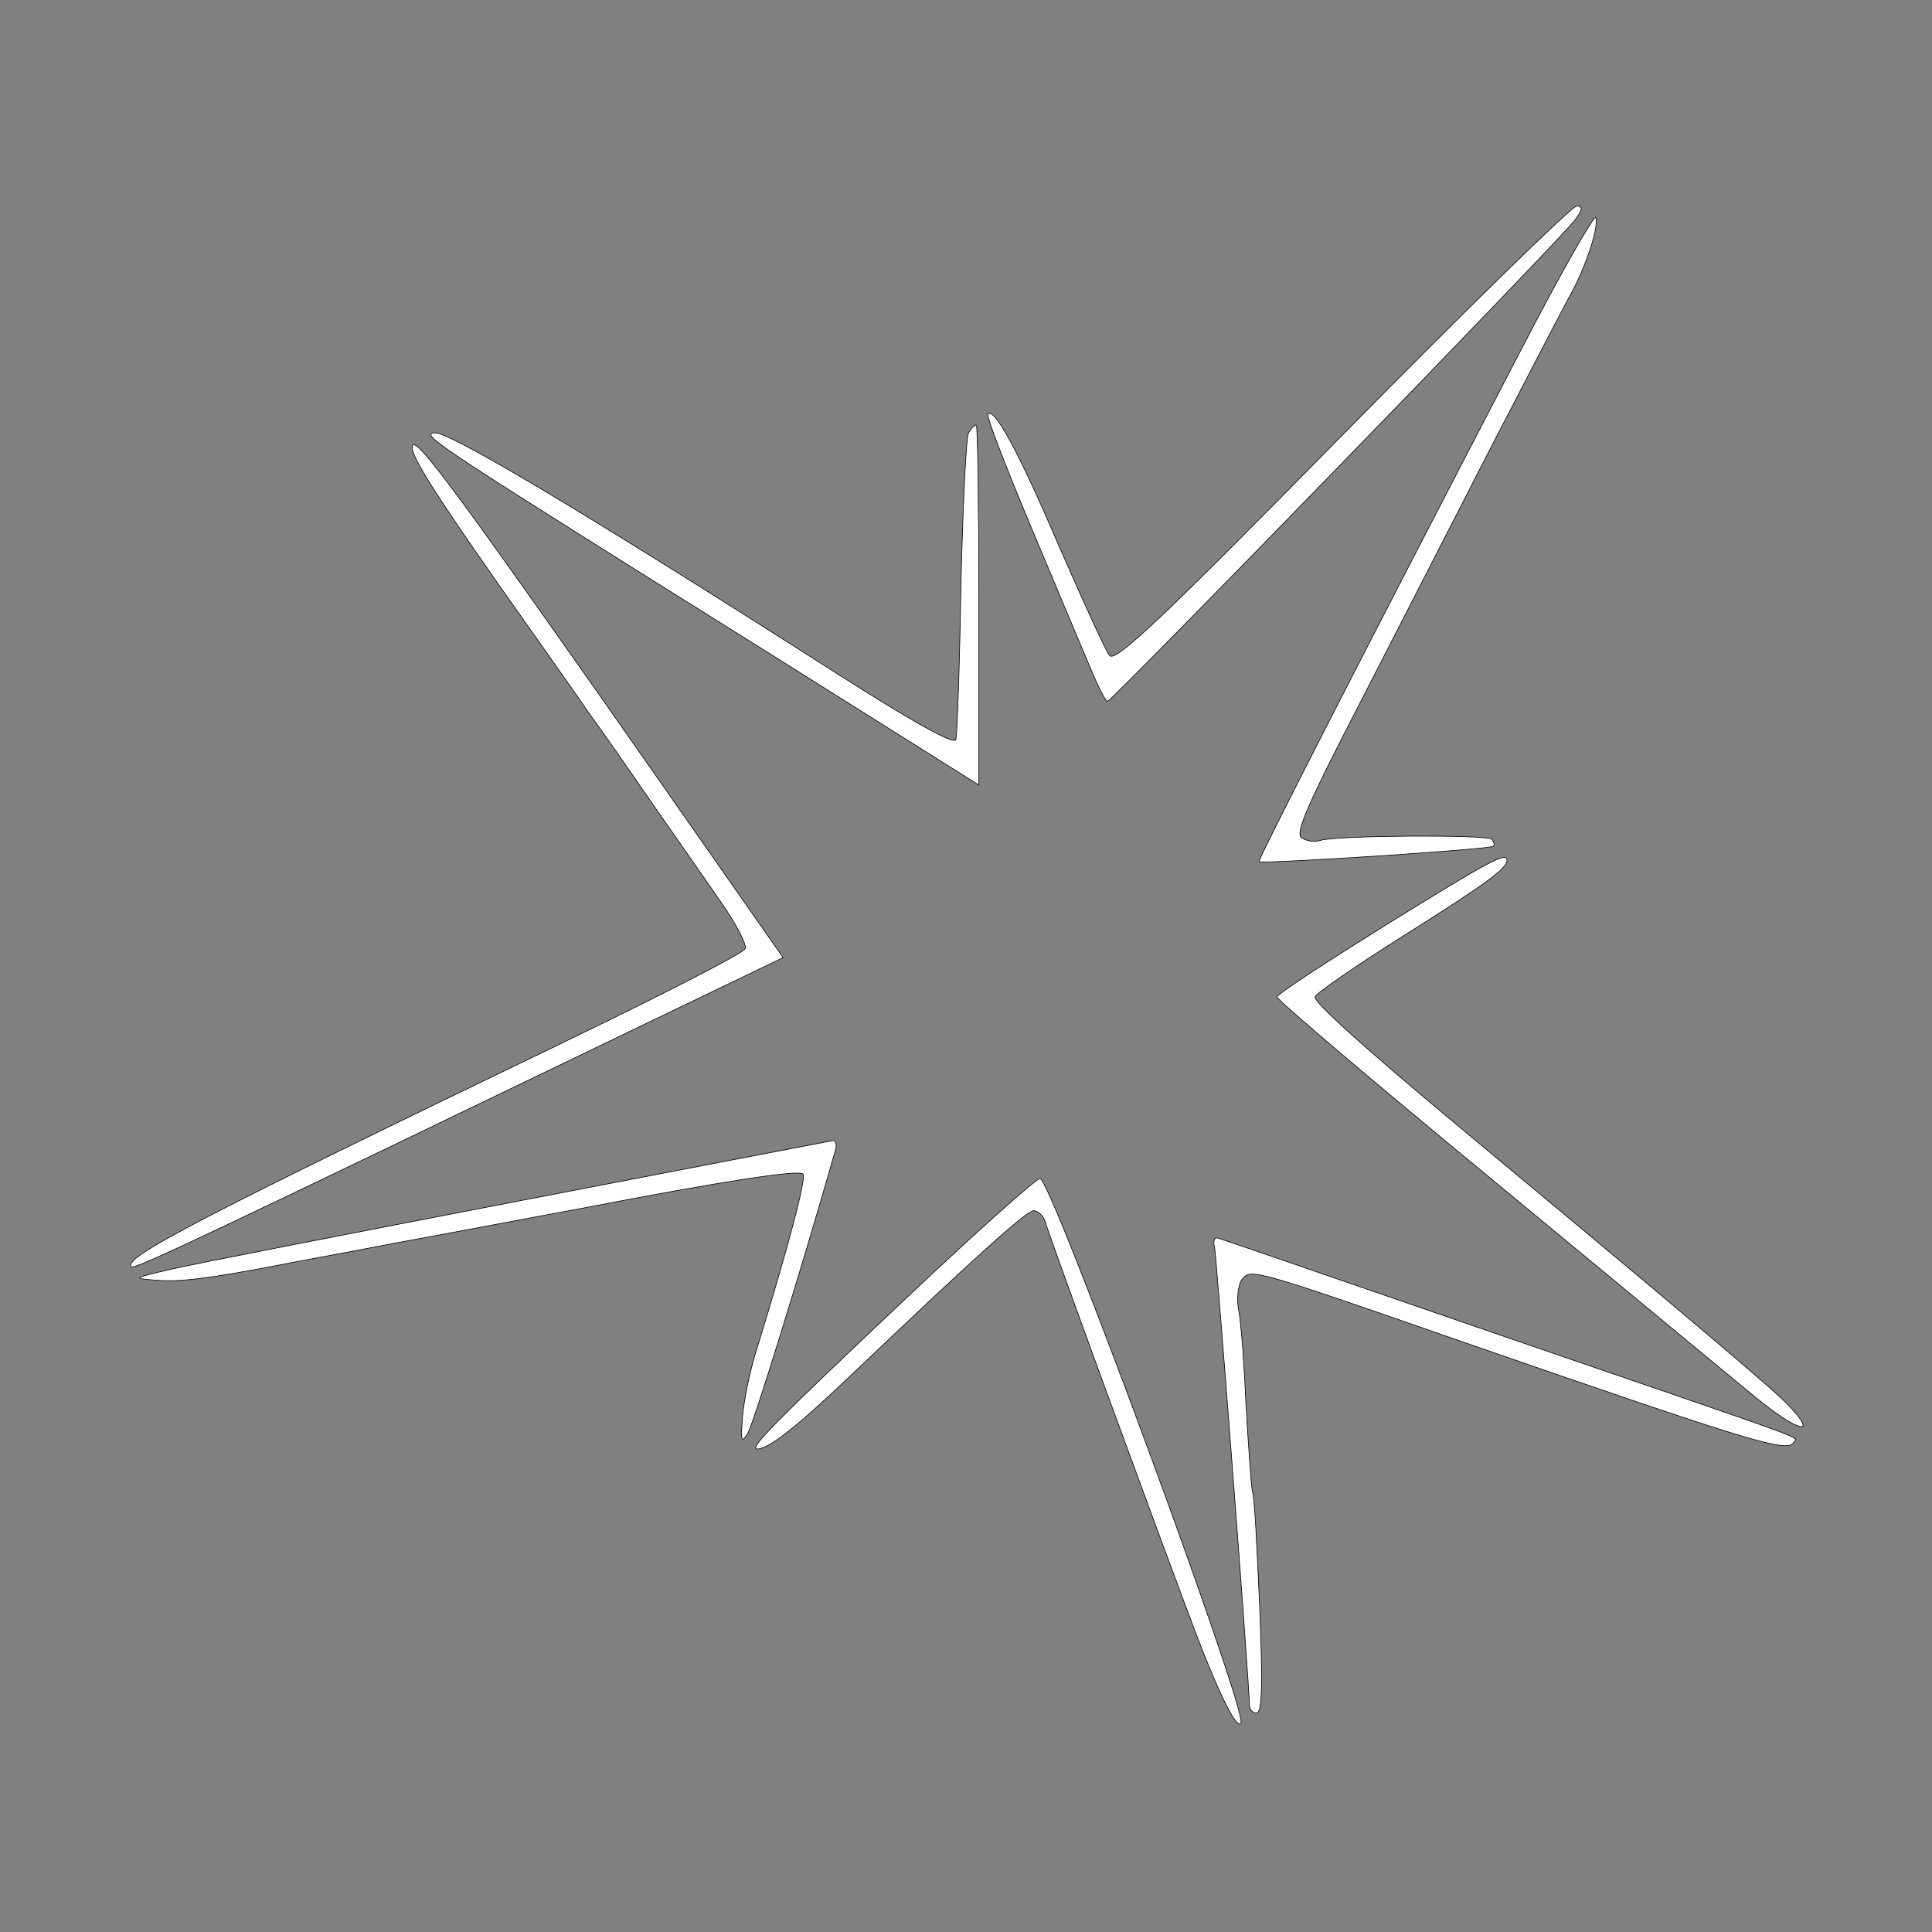 <?xml version="1.0" standalone="no"?>
<!DOCTYPE svg PUBLIC "-//W3C//DTD SVG 20010904//EN"
 "http://www.w3.org/TR/2001/REC-SVG-20010904/DTD/svg10.dtd">
<svg version="1.0" xmlns="http://www.w3.org/2000/svg"
 width="300pt" height="300pt" viewBox="0 0 300 300"
 preserveAspectRatio="xMidYMid meet">
<rect x="0" y="0" width="300" height="300" fill="#808080" stroke="none"/>
<g transform="translate(0,300) scale(0.1,-0.1)"
fill="#fff" stroke="currentColor">
<path d="M2084 2324 c-275 -280 -352 -353 -361 -342 -6 7 -41 84 -79 171 -62
145 -100 215 -110 204 -3 -2 27 -80 66 -173 39 -93 81 -193 93 -221 12 -29 24
-53 27 -52 8 2 710 724 726 748 12 16 12 21 2 21 -7 0 -171 -160 -364 -356z"/>
<path d="M2363 2459 c-243 -467 -410 -794 -408 -797 3 -4 360 19 364 24 2 2 1
7 -3 11 -7 7 -240 6 -266 -2 -8 -3 -21 -1 -29 4 -10 7 9 51 87 202 55 107 148
289 207 404 60 116 116 224 125 240 22 40 43 102 38 117 -2 6 -54 -85 -115
-203z"/>
<path d="M1504 2328 c-4 -7 -9 -116 -12 -242 -2 -127 -6 -233 -8 -235 -6 -6
-70 30 -189 106 -393 251 -601 375 -621 371 -20 -4 -3 -15 534 -351 l312 -196
0 279 c0 154 -2 280 -4 280 -3 0 -8 -5 -12 -12z"/>
<path d="M640 2305 c0 -16 41 -80 138 -218 59 -84 121 -171 137 -195 17 -23
61 -86 98 -140 37 -53 86 -123 108 -155 22 -32 39 -64 36 -70 -2 -7 -130 -72
-283 -146 -567 -273 -684 -334 -670 -348 4 -5 109 45 777 367 l235 113 -279
399 c-244 347 -297 418 -297 393z"/>
<path d="M2154 1565 c-93 -58 -170 -108 -171 -113 -1 -4 151 -133 338 -287
186 -154 368 -304 404 -334 66 -54 99 -63 54 -15 -19 22 -193 168 -514 435
-149 124 -225 193 -223 201 2 6 63 48 136 94 127 80 162 105 162 118 0 14 -26
0 -186 -99z"/>
<path d="M805 1135 c-264 -51 -507 -98 -540 -106 -60 -14 -60 -14 -21 -17 34
-3 82 3 186 23 14 3 97 18 185 35 88 16 219 41 290 54 213 41 334 60 342 53 5
-6 -20 -104 -75 -282 -8 -27 -17 -70 -19 -95 -3 -38 -2 -42 8 -26 9 15 84 257
136 439 3 9 1 16 -3 16 -5 -1 -225 -43 -489 -94z"/>
<path d="M1409 986 c-211 -199 -247 -236 -233 -236 18 0 63 36 146 115 190
181 272 255 283 255 7 0 15 -8 18 -17 8 -28 165 -456 230 -629 40 -106 69
-163 74 -149 8 24 -295 845 -312 845 -6 0 -99 -83 -206 -184z"/>
<path d="M1886 1063 c3 -16 54 -677 54 -710 0 -7 5 -13 11 -13 9 0 10 44 5
165 -4 91 -8 171 -11 178 -2 6 -6 66 -10 132 -3 66 -8 135 -12 153 -3 18 0 38
6 46 14 16 16 16 346 -99 447 -155 500 -171 510 -155 6 10 51 -7 -453 166
-235 81 -432 149 -439 151 -7 3 -10 -3 -7 -14z"/>
</g>
</svg>
